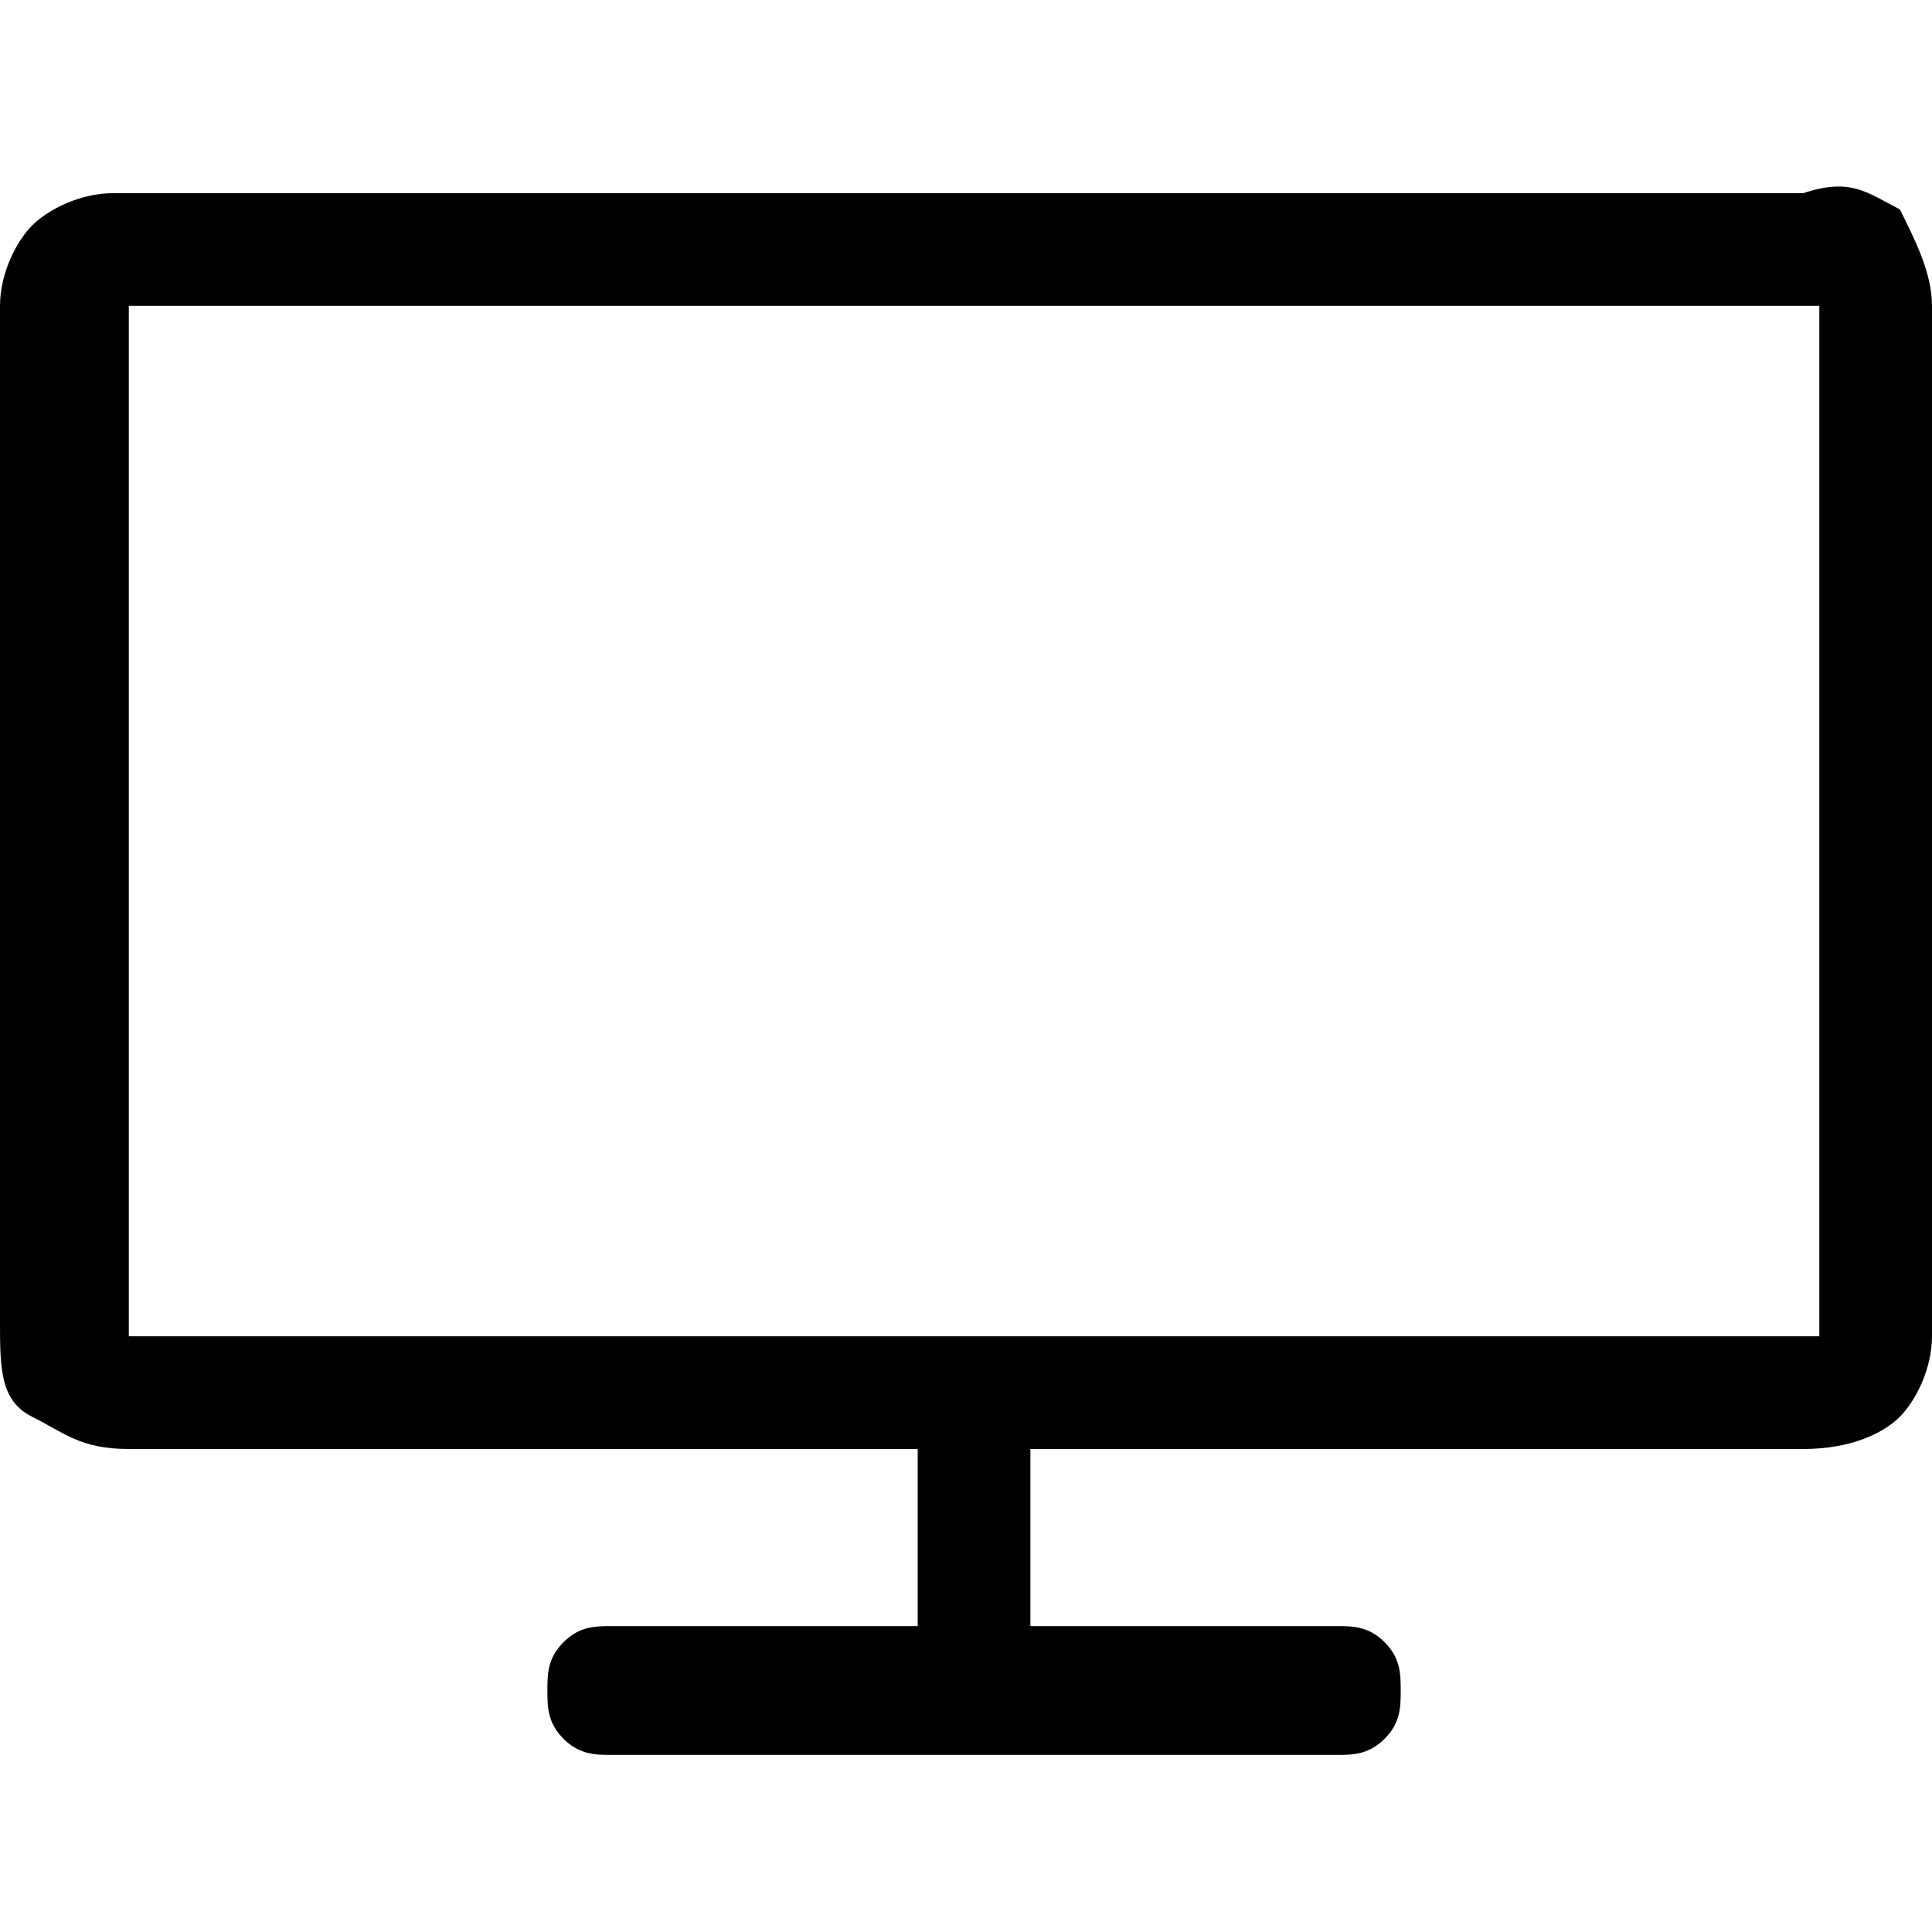 <?xml version="1.0" encoding="utf-8"?>
<!-- Generator: Adobe Illustrator 18.0.0, SVG Export Plug-In . SVG Version: 6.00 Build 0)  -->
<!DOCTYPE svg PUBLIC "-//W3C//DTD SVG 1.1//EN" "http://www.w3.org/Graphics/SVG/1.1/DTD/svg11.dtd">
<svg version="1.1" id="Layer_1" xmlns="http://www.w3.org/2000/svg" xmlns:xlink="http://www.w3.org/1999/xlink" x="0px" y="0px"
	 viewBox="0 0 12 12" enable-background="new 0 0 12 12" xml:space="preserve">
<path d="M11.8,1.3C11.9,1.5,12,1.7,12,1.9v6.4c0,0.2-0.1,0.4-0.2,0.5S11.5,9,11.2,9H6.4v1.1h1.9c0.1,0,0.2,0,0.3,0.1
	s0.1,0.2,0.1,0.3s0,0.2-0.1,0.3s-0.2,0.1-0.3,0.1H3.8c-0.1,0-0.2,0-0.3-0.1s-0.1-0.2-0.1-0.3s0-0.2,0.1-0.3s0.2-0.1,0.3-0.1h1.9V9
	H0.8C0.5,9,0.4,8.9,0.2,8.8S0,8.5,0,8.2V1.9c0-0.2,0.1-0.4,0.2-0.5s0.3-0.2,0.5-0.2h10.5C11.5,1.1,11.6,1.2,11.8,1.3z M11.2,1.9H0.8
	v6.4h10.5V1.9z"/>
</svg>

